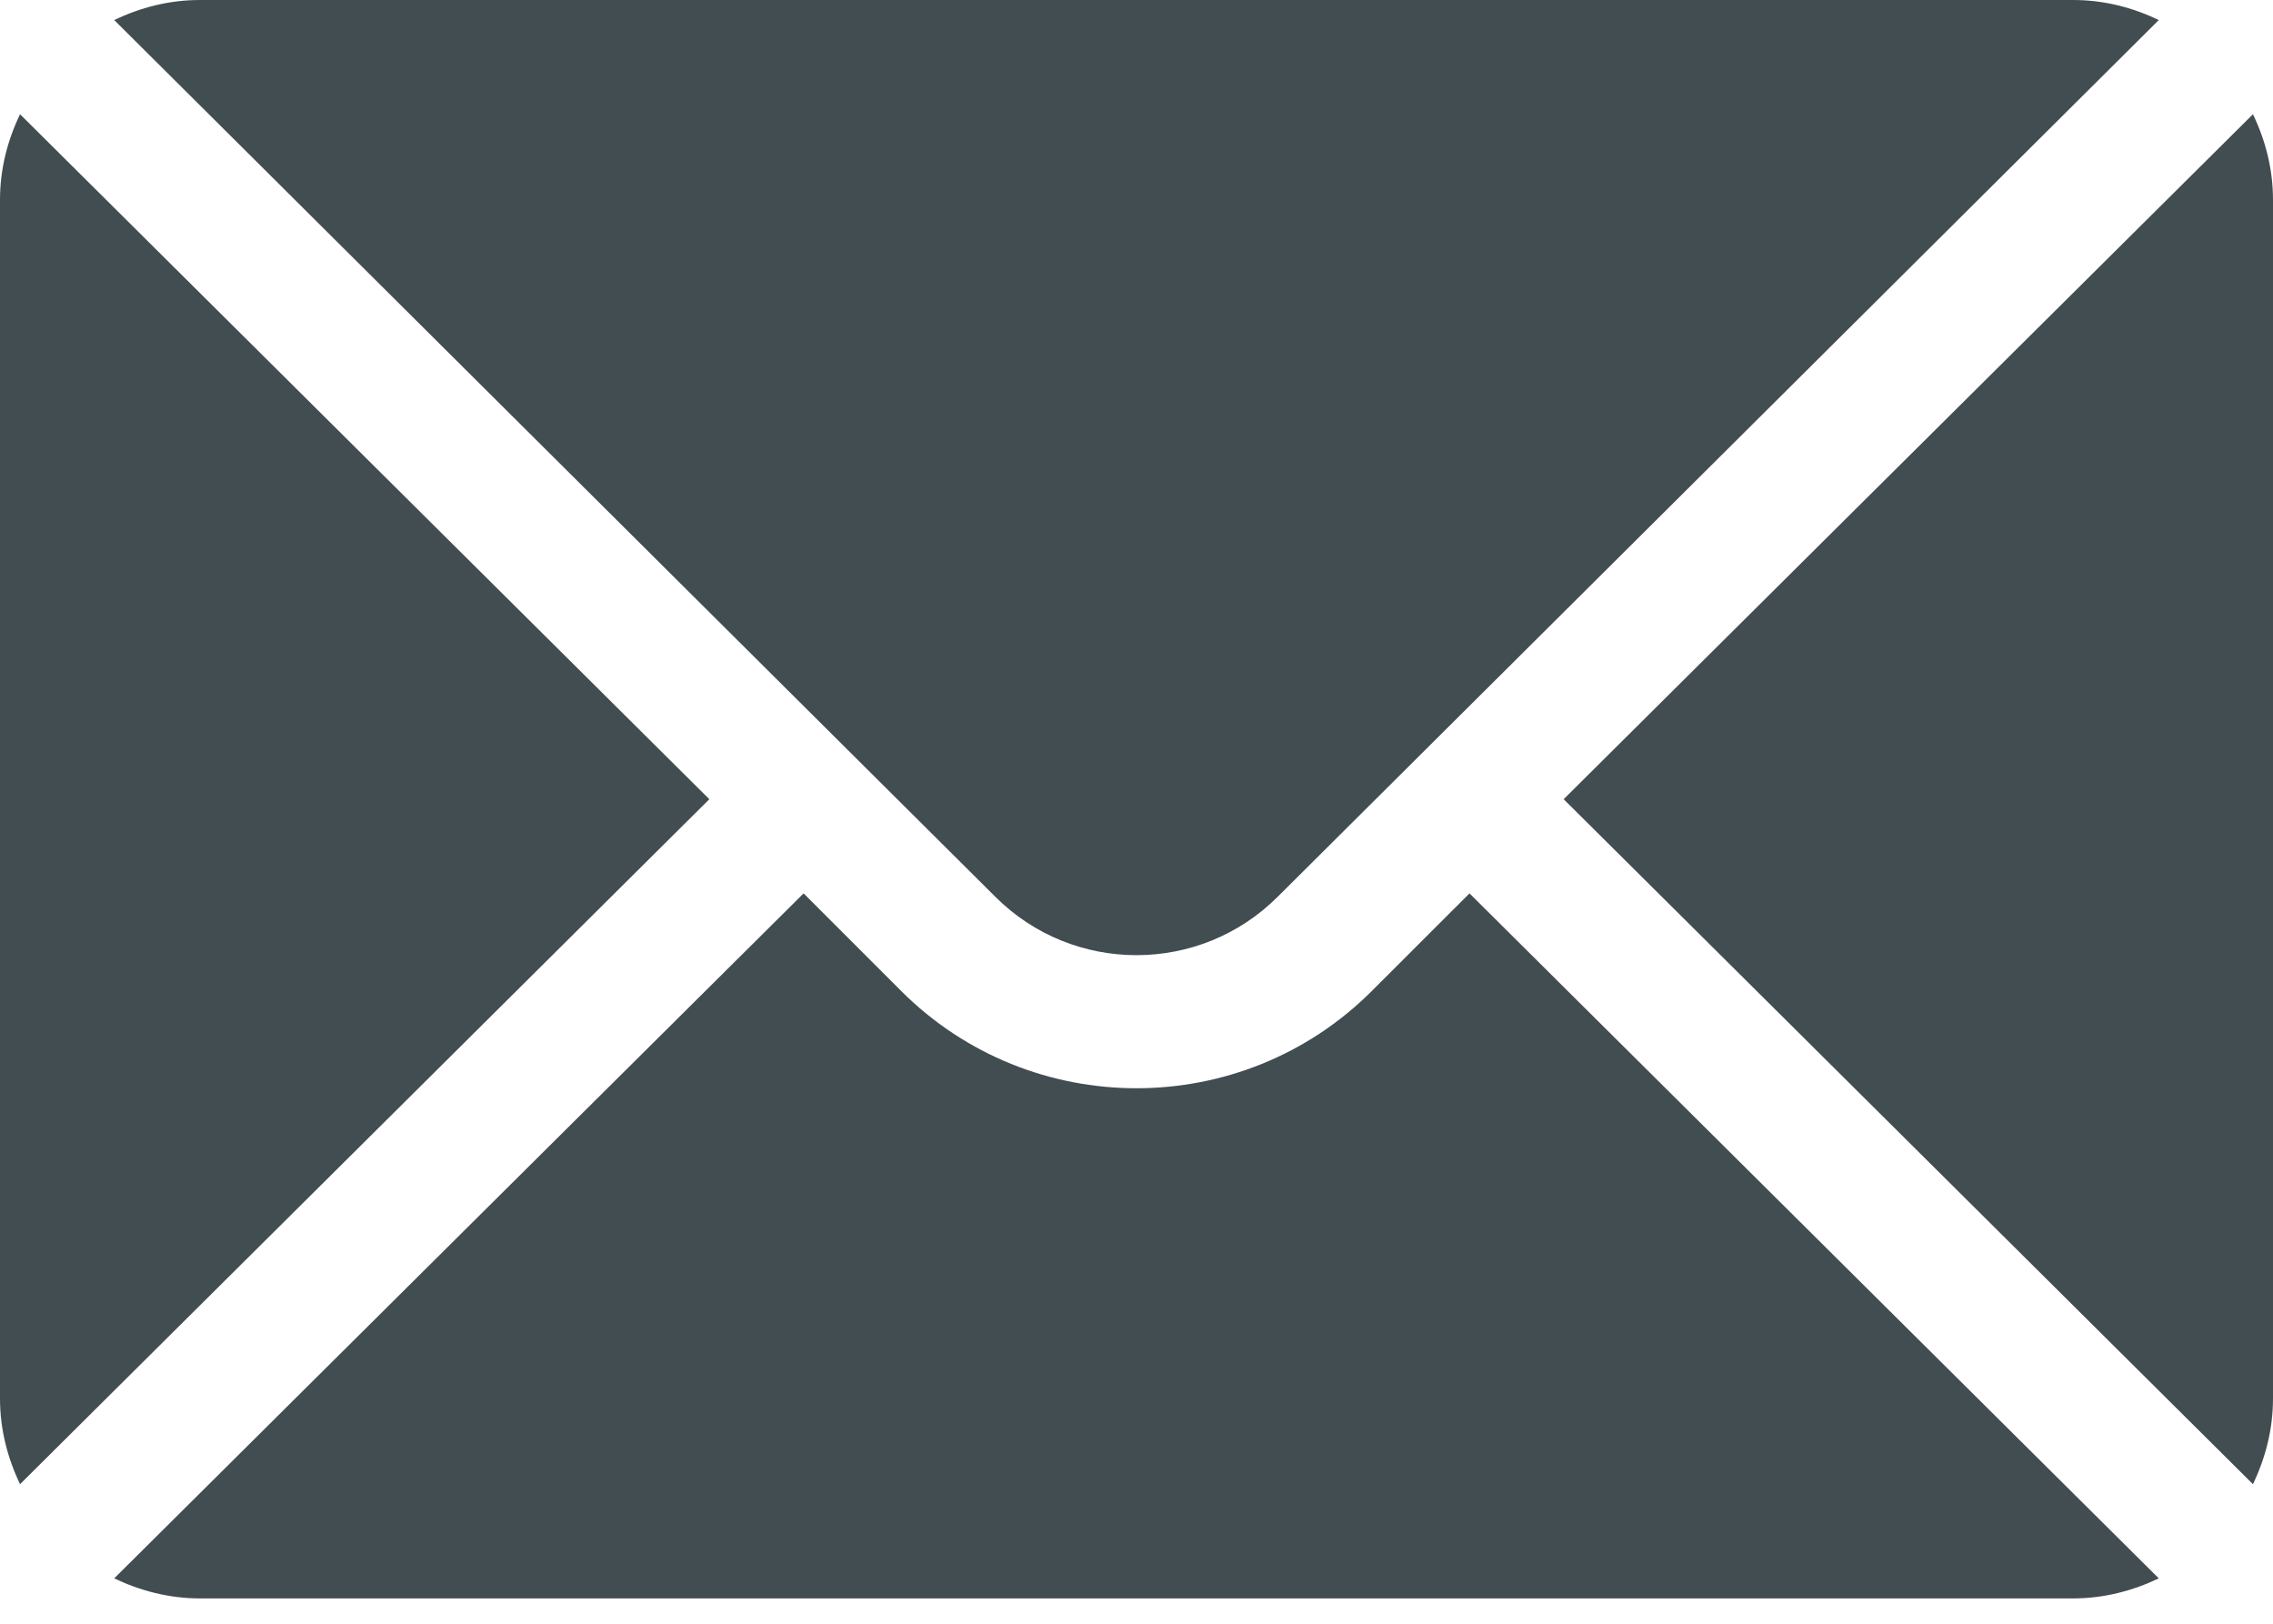 <svg width="28" height="20" viewBox="0 0 28 20" fill="none" xmlns="http://www.w3.org/2000/svg">
<path d="M27.753 1.407L19.262 9.844L27.753 18.281C27.907 17.96 28 17.605 28 17.227V2.461C28 2.082 27.907 1.727 27.753 1.407Z" fill="#424D52"/>
<path d="M25.539 0H2.461C2.082 0 1.728 0.093 1.407 0.247L12.26 11.045C13.22 12.005 14.78 12.005 15.74 11.045L26.593 0.247C26.273 0.093 25.918 0 25.539 0Z" fill="#424D52"/>
<path d="M0.247 1.407C0.093 1.727 0 2.082 0 2.461V17.227C0 17.605 0.093 17.96 0.247 18.281L8.738 9.844L0.247 1.407Z" fill="#424D52"/>
<path d="M18.102 11.004L16.9 12.205C15.301 13.804 12.699 13.804 11.1 12.205L9.899 11.004L1.407 19.441C1.728 19.594 2.082 19.688 2.461 19.688H25.539C25.918 19.688 26.273 19.594 26.593 19.441L18.102 11.004Z" fill="#424D52"/>
</svg>
